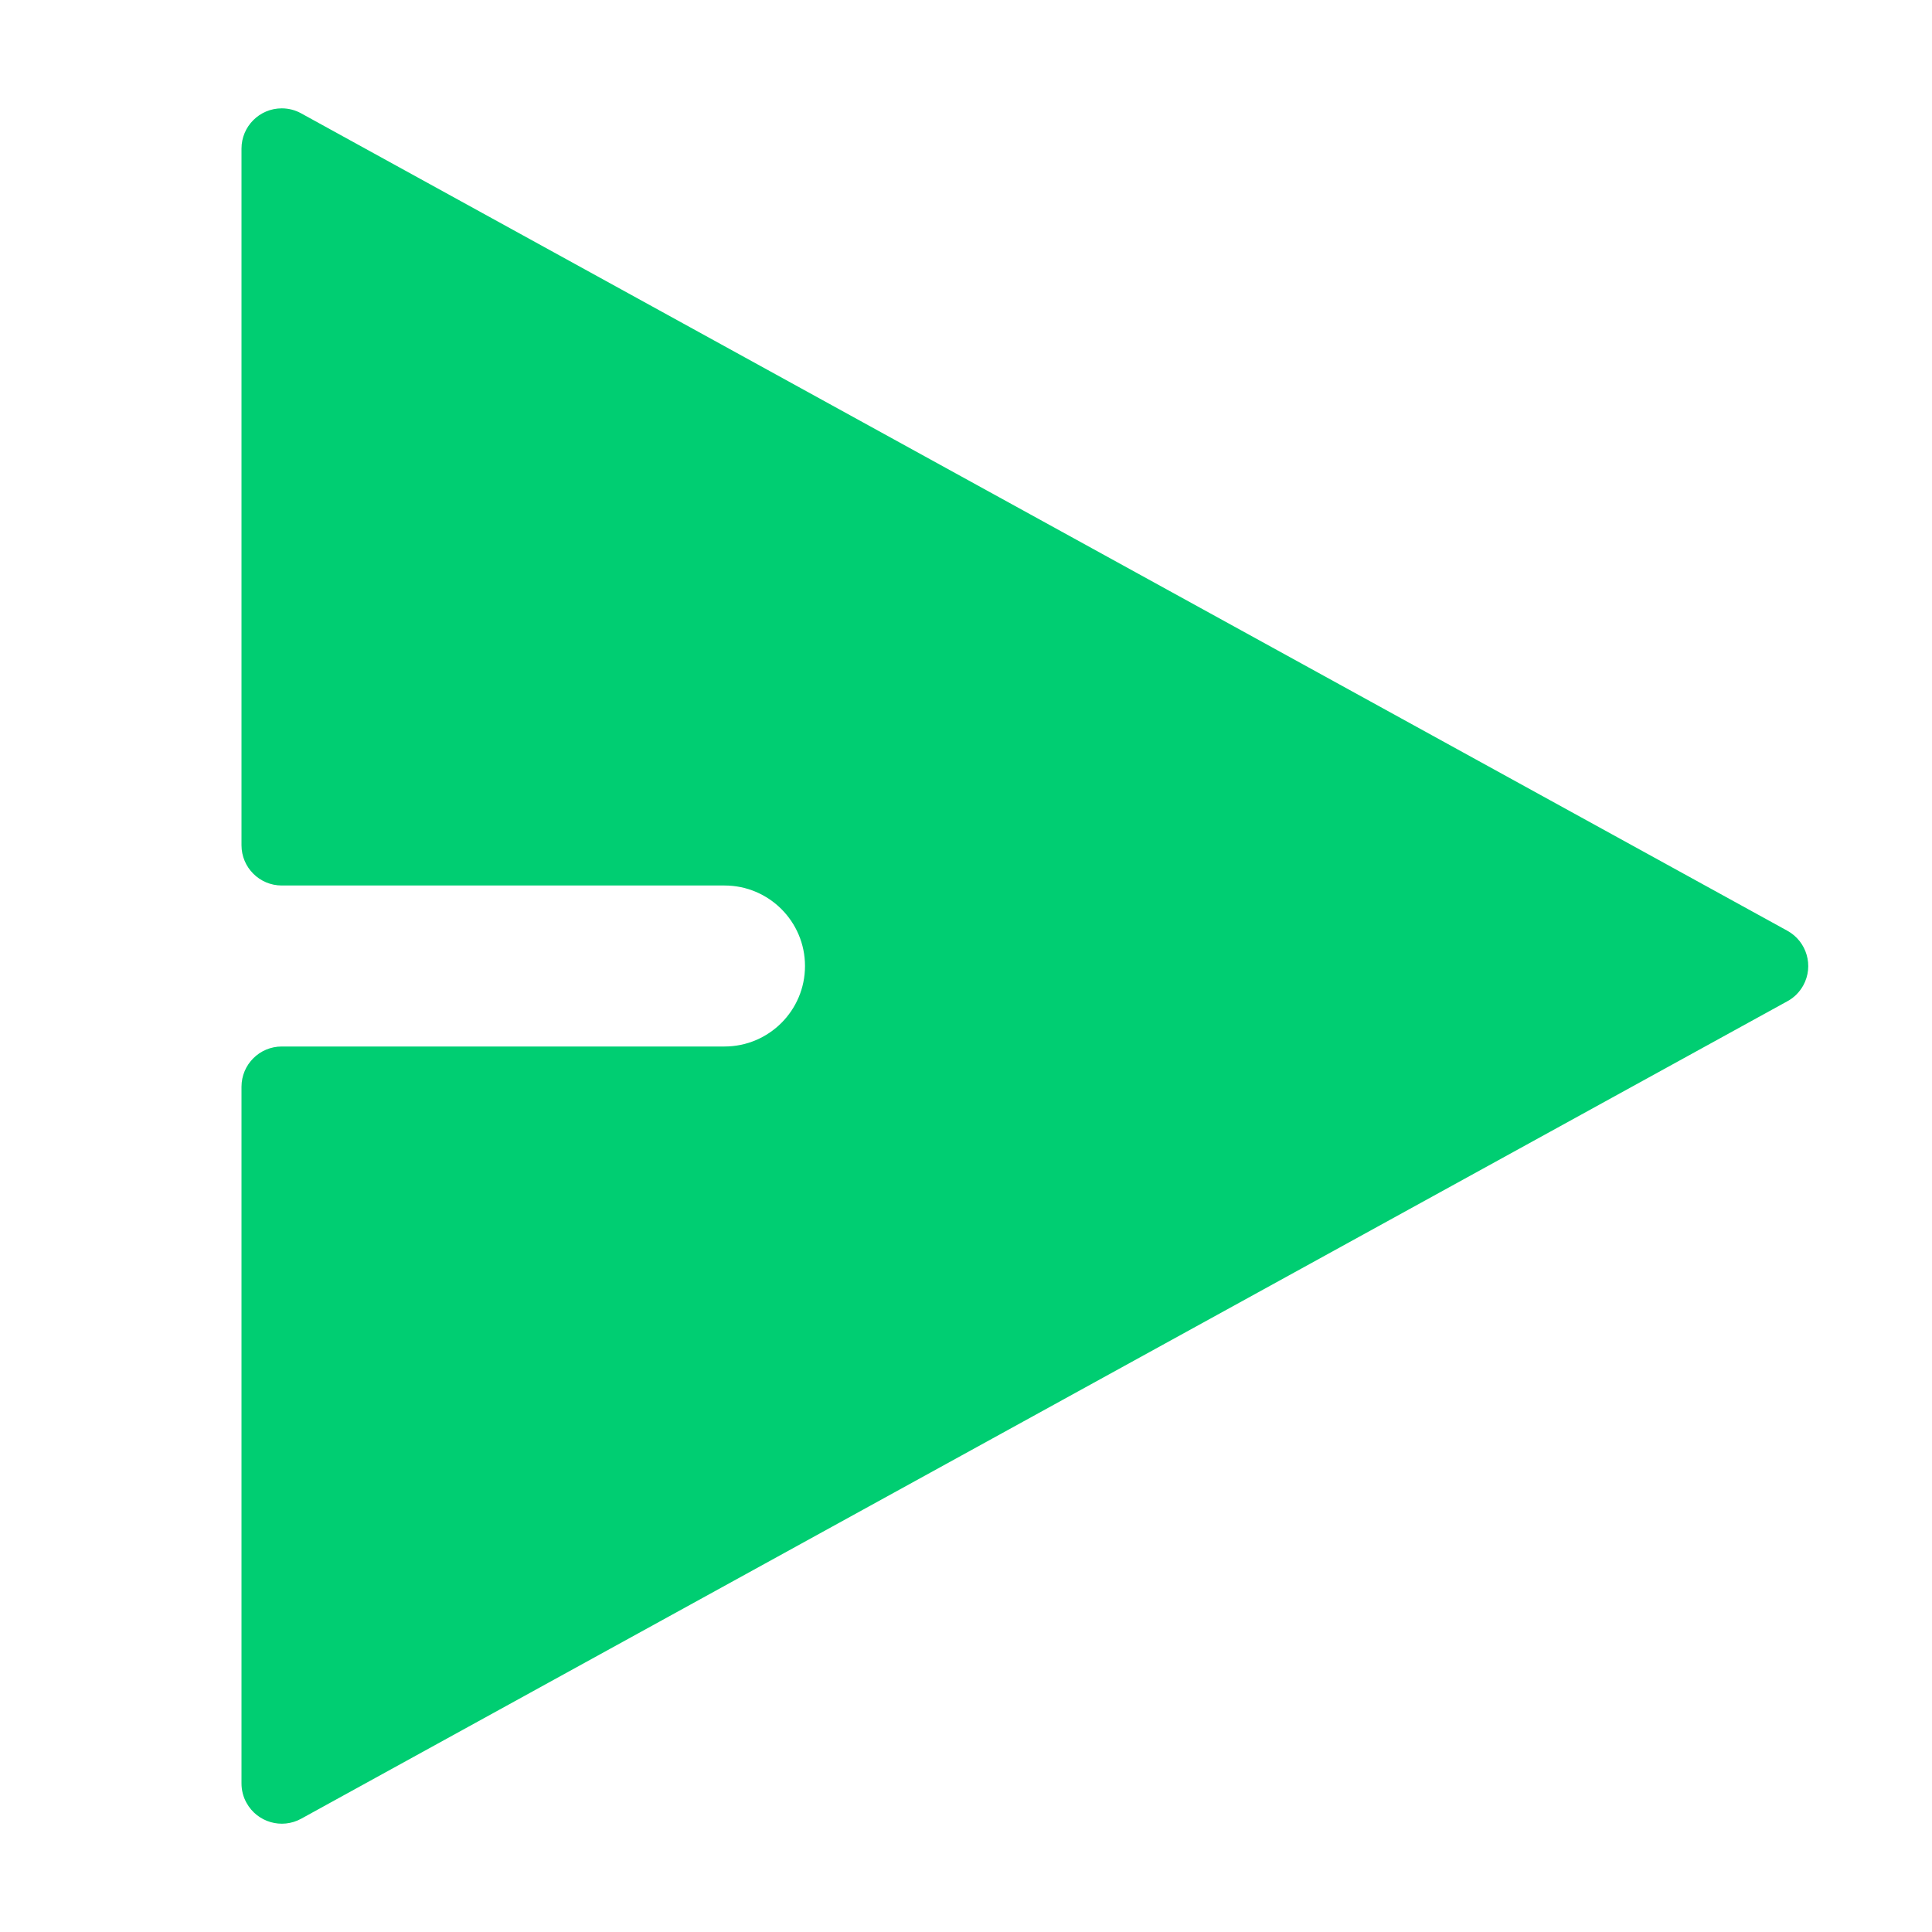 <svg width="24" height="24" viewBox="0 0 24 24" fill="none" xmlns="http://www.w3.org/2000/svg">
    <path
        d="M3 13.5C3 13.224 3.224 13 3.5 13H9C9.552 13 10 12.552 10 12C10 11.448 9.552 11 9 11H3.5C3.224 11 3 10.776 3 10.5V1.846C3 1.57 3.224 1.346 3.5 1.346C3.584 1.346 3.667 1.367 3.741 1.408L22.203 11.562C22.445 11.695 22.534 11.999 22.401 12.241C22.355 12.324 22.287 12.393 22.203 12.438L3.741 22.593C3.499 22.726 3.195 22.637 3.062 22.395C3.021 22.322 3 22.239 3 22.154V13.5Z"
        fill="#00CE72" />
</svg>